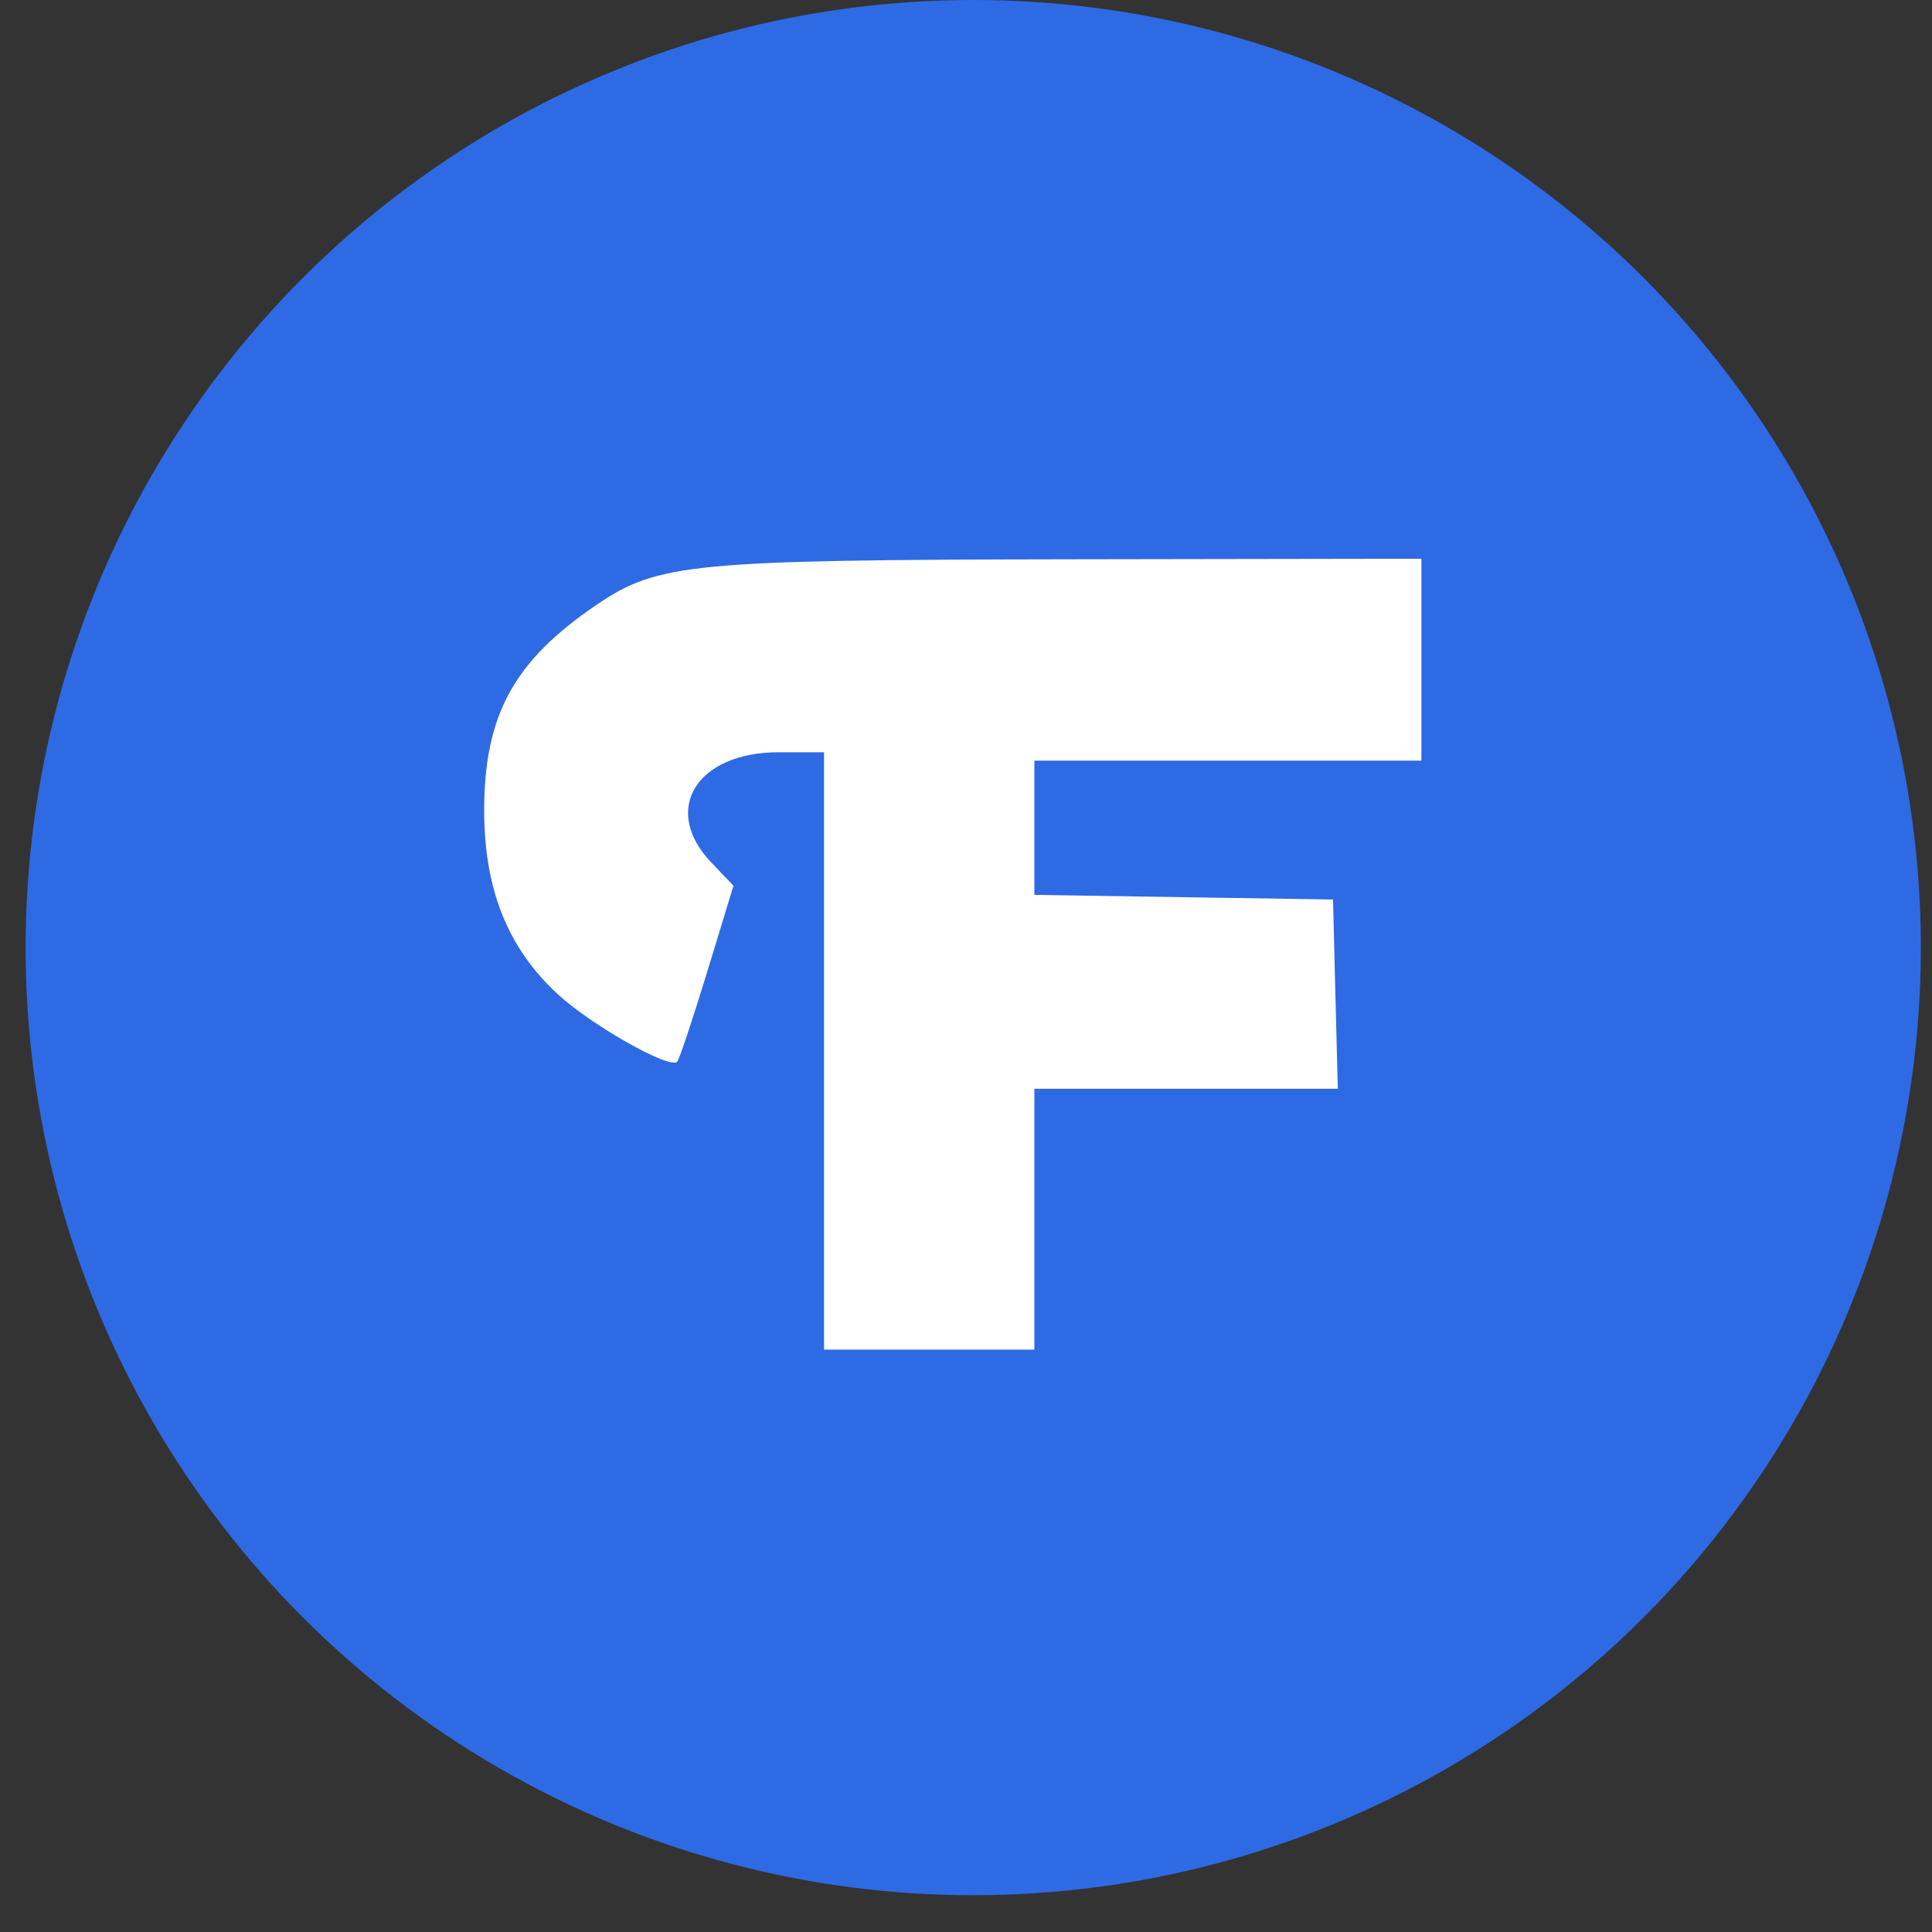 <svg width="31" height="31" viewBox="0 0 31 31" fill="none" xmlns="http://www.w3.org/2000/svg">
<rect x="0" y="0" width="31" height="31" fill="#333333" stroke="none"/>
<g id="Group 142">
<g id="watsapp">
<circle id="Ellipse" cx="15.616" cy="15.205" r="15.205" fill="#2E6AE4"/>
</g>
<path id="Layer 6" fill-rule="evenodd" clip-rule="evenodd" d="M22.807 10.585V12.205H19.702H16.597V13.282V14.359L18.993 14.396L21.389 14.433L21.427 15.952L21.466 17.47H19.031H16.597V19.563V21.655H14.909H13.222V16.863V12.07H12.498C11.17 12.07 10.605 12.996 11.416 13.842L11.769 14.212L11.347 15.595C11.115 16.355 10.898 17.004 10.865 17.037C10.743 17.159 9.489 16.45 8.951 15.954C8.15 15.216 7.771 14.273 7.769 13.015C7.767 11.477 8.243 10.605 9.577 9.701C10.558 9.036 11.102 8.984 17.171 8.974L22.807 8.965V10.585Z" fill="white"/>
</g>
</svg>
